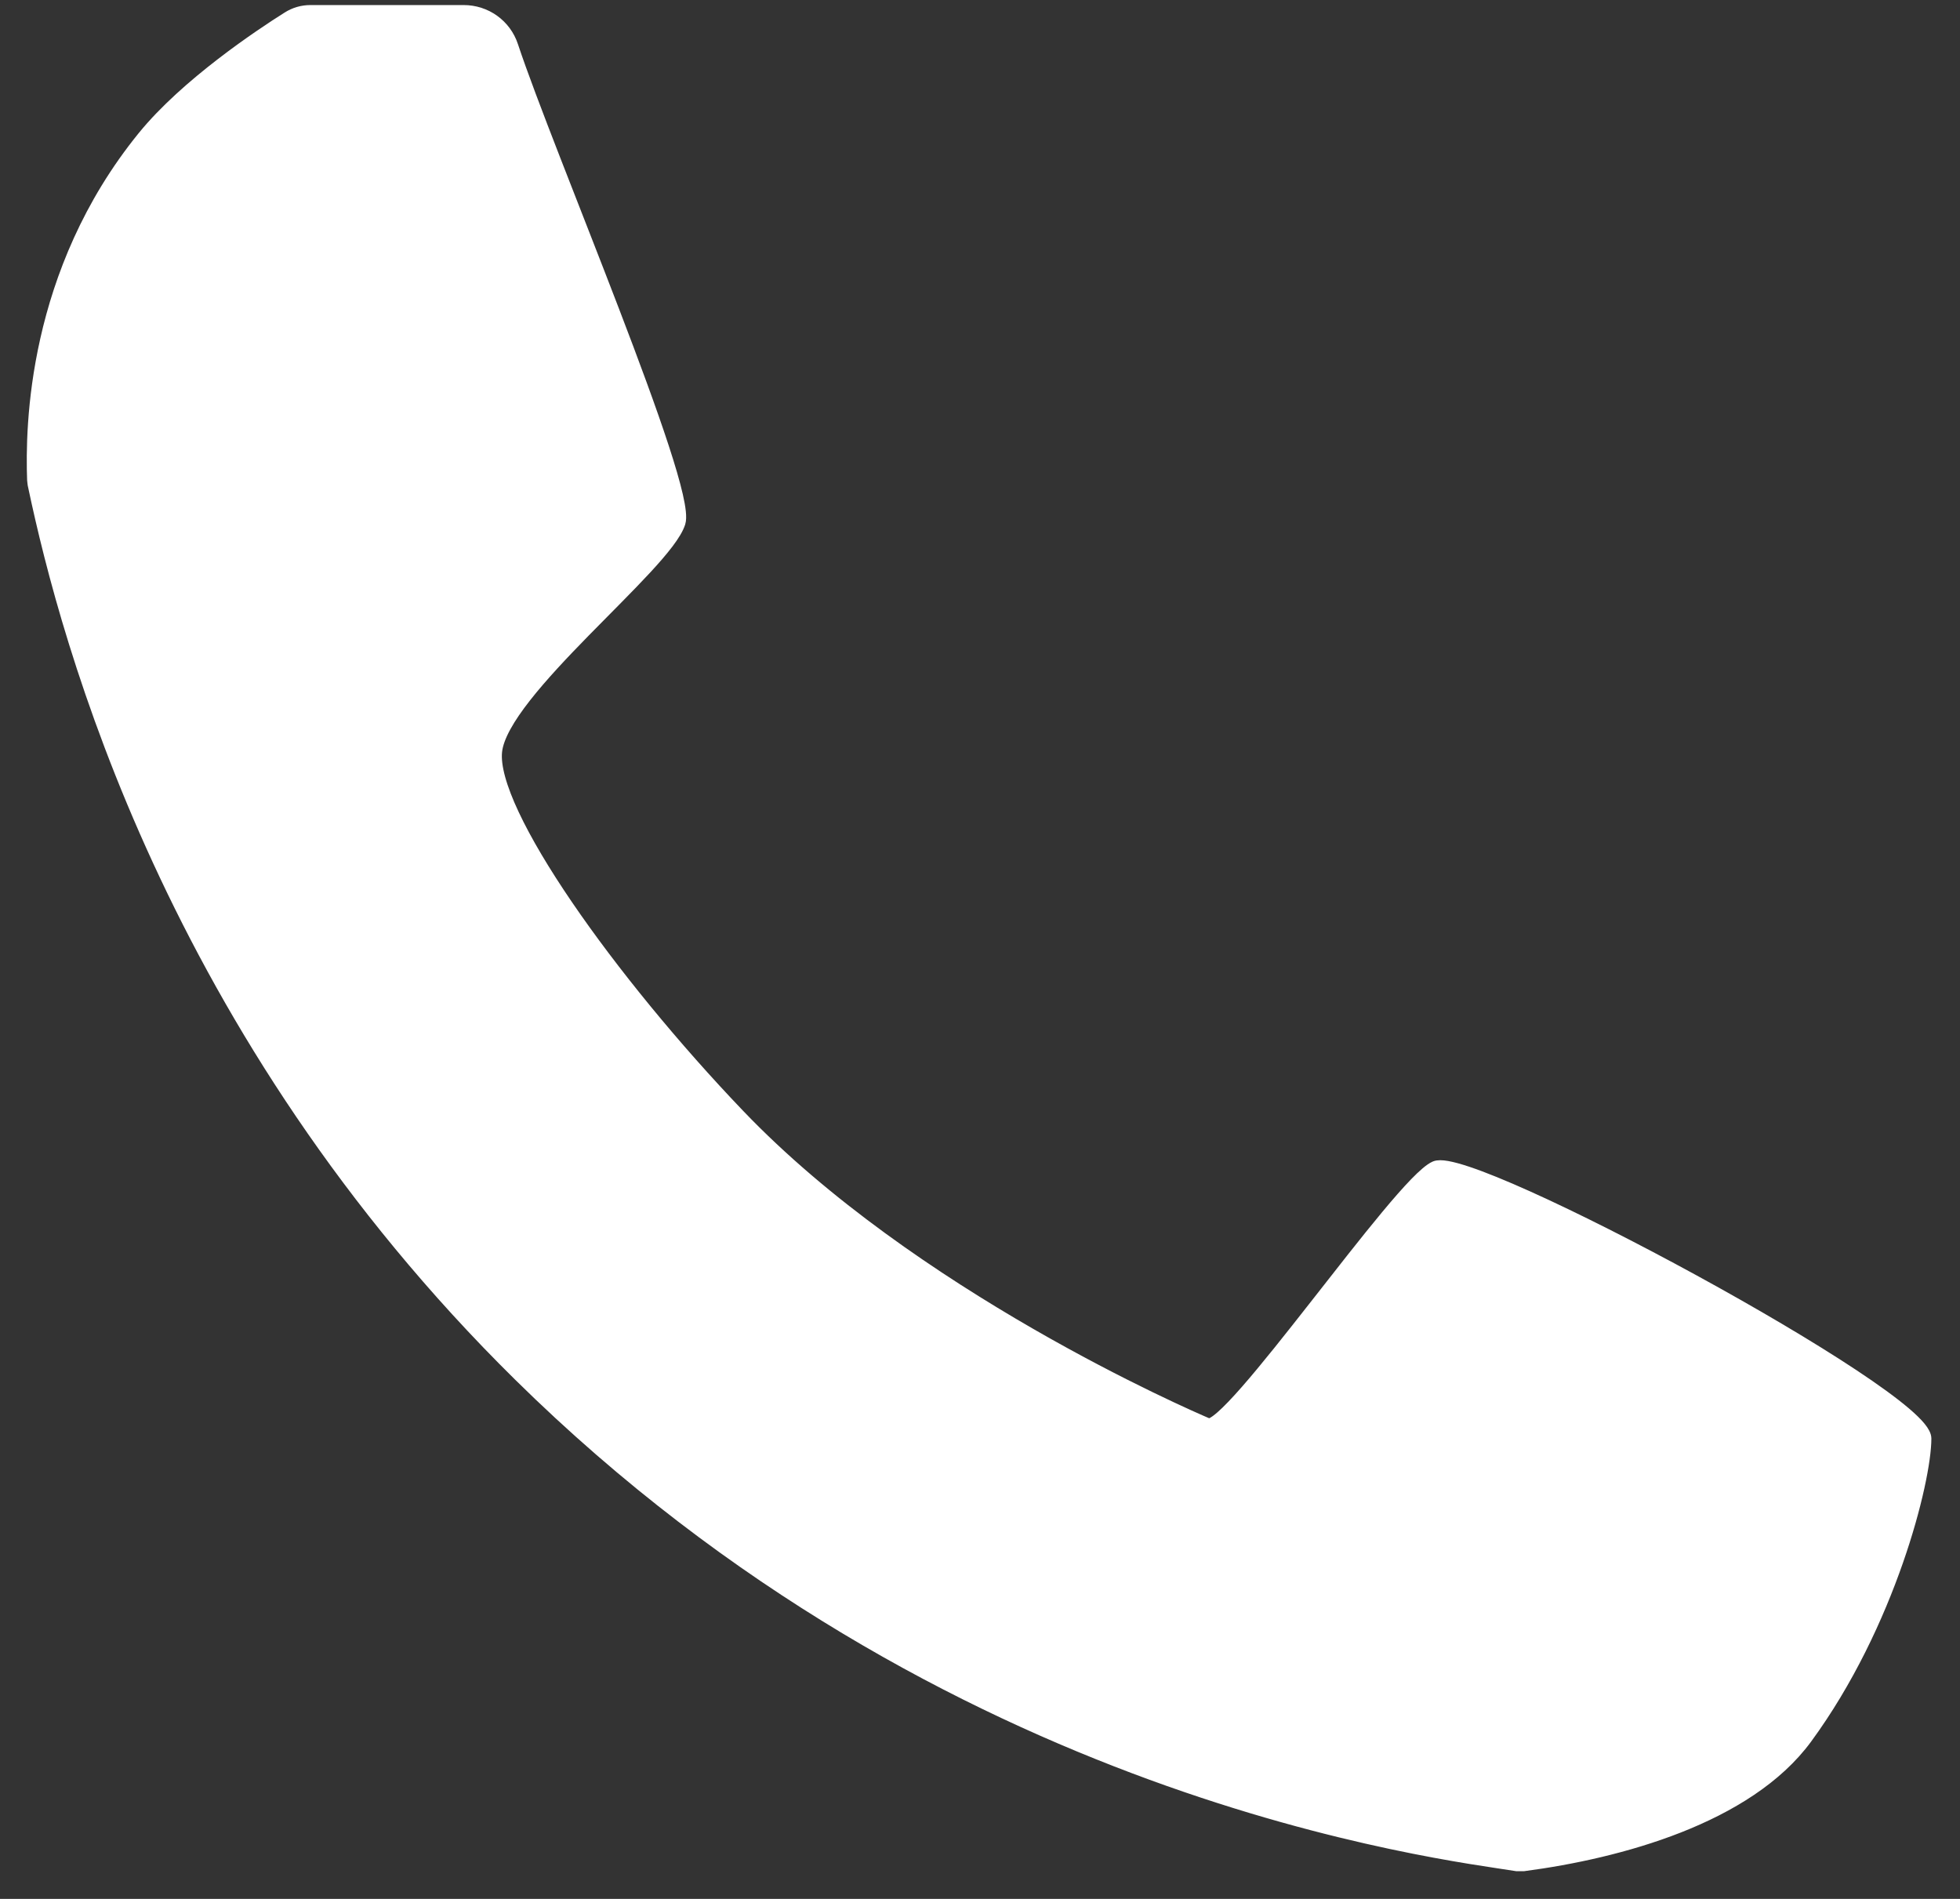<svg width="64" height="62" viewBox="0 0 64 62" fill="none" xmlns="http://www.w3.org/2000/svg">
<rect x="0" y="0" width="64" height="62" fill="#333333" stroke="none"/>
<path d="M15.14 0.41C15.84 0.41 16.46 0.85 16.68 1.52C17.85 5.05 22.5 15.88 22.14 17.05C21.7 18.45 16.36 22.54 16.15 24.53C15.94 26.52 19.91 32.07 24.08 36.43C29.74 42.35 38.7 46.24 39.43 46.55C40.16 46.86 45.72 38.66 46.88 38.15C48.04 37.64 62.82 45.61 62.82 46.97C62.82 48.33 61.66 53.01 58.94 56.72C57.04 59.31 52.86 60.44 49.75 60.85C49.68 60.85 49.6 60.85 49.53 60.85C47.18 60.47 30.95 58.63 16.99 44.87C5.64 33.68 2.23 20.94 1.16 15.87C1.14 15.8 1.14 15.73 1.13 15.66C1.07 13.96 1.13 8.92 4.72 4.5C6.11 2.79 8.53 1.18 9.42 0.62C9.64 0.48 9.88 0.41 10.14 0.41H15.15H15.14Z" fill="white" stroke="white" stroke-width="0.49" stroke-miterlimit="10"/>
</svg>
